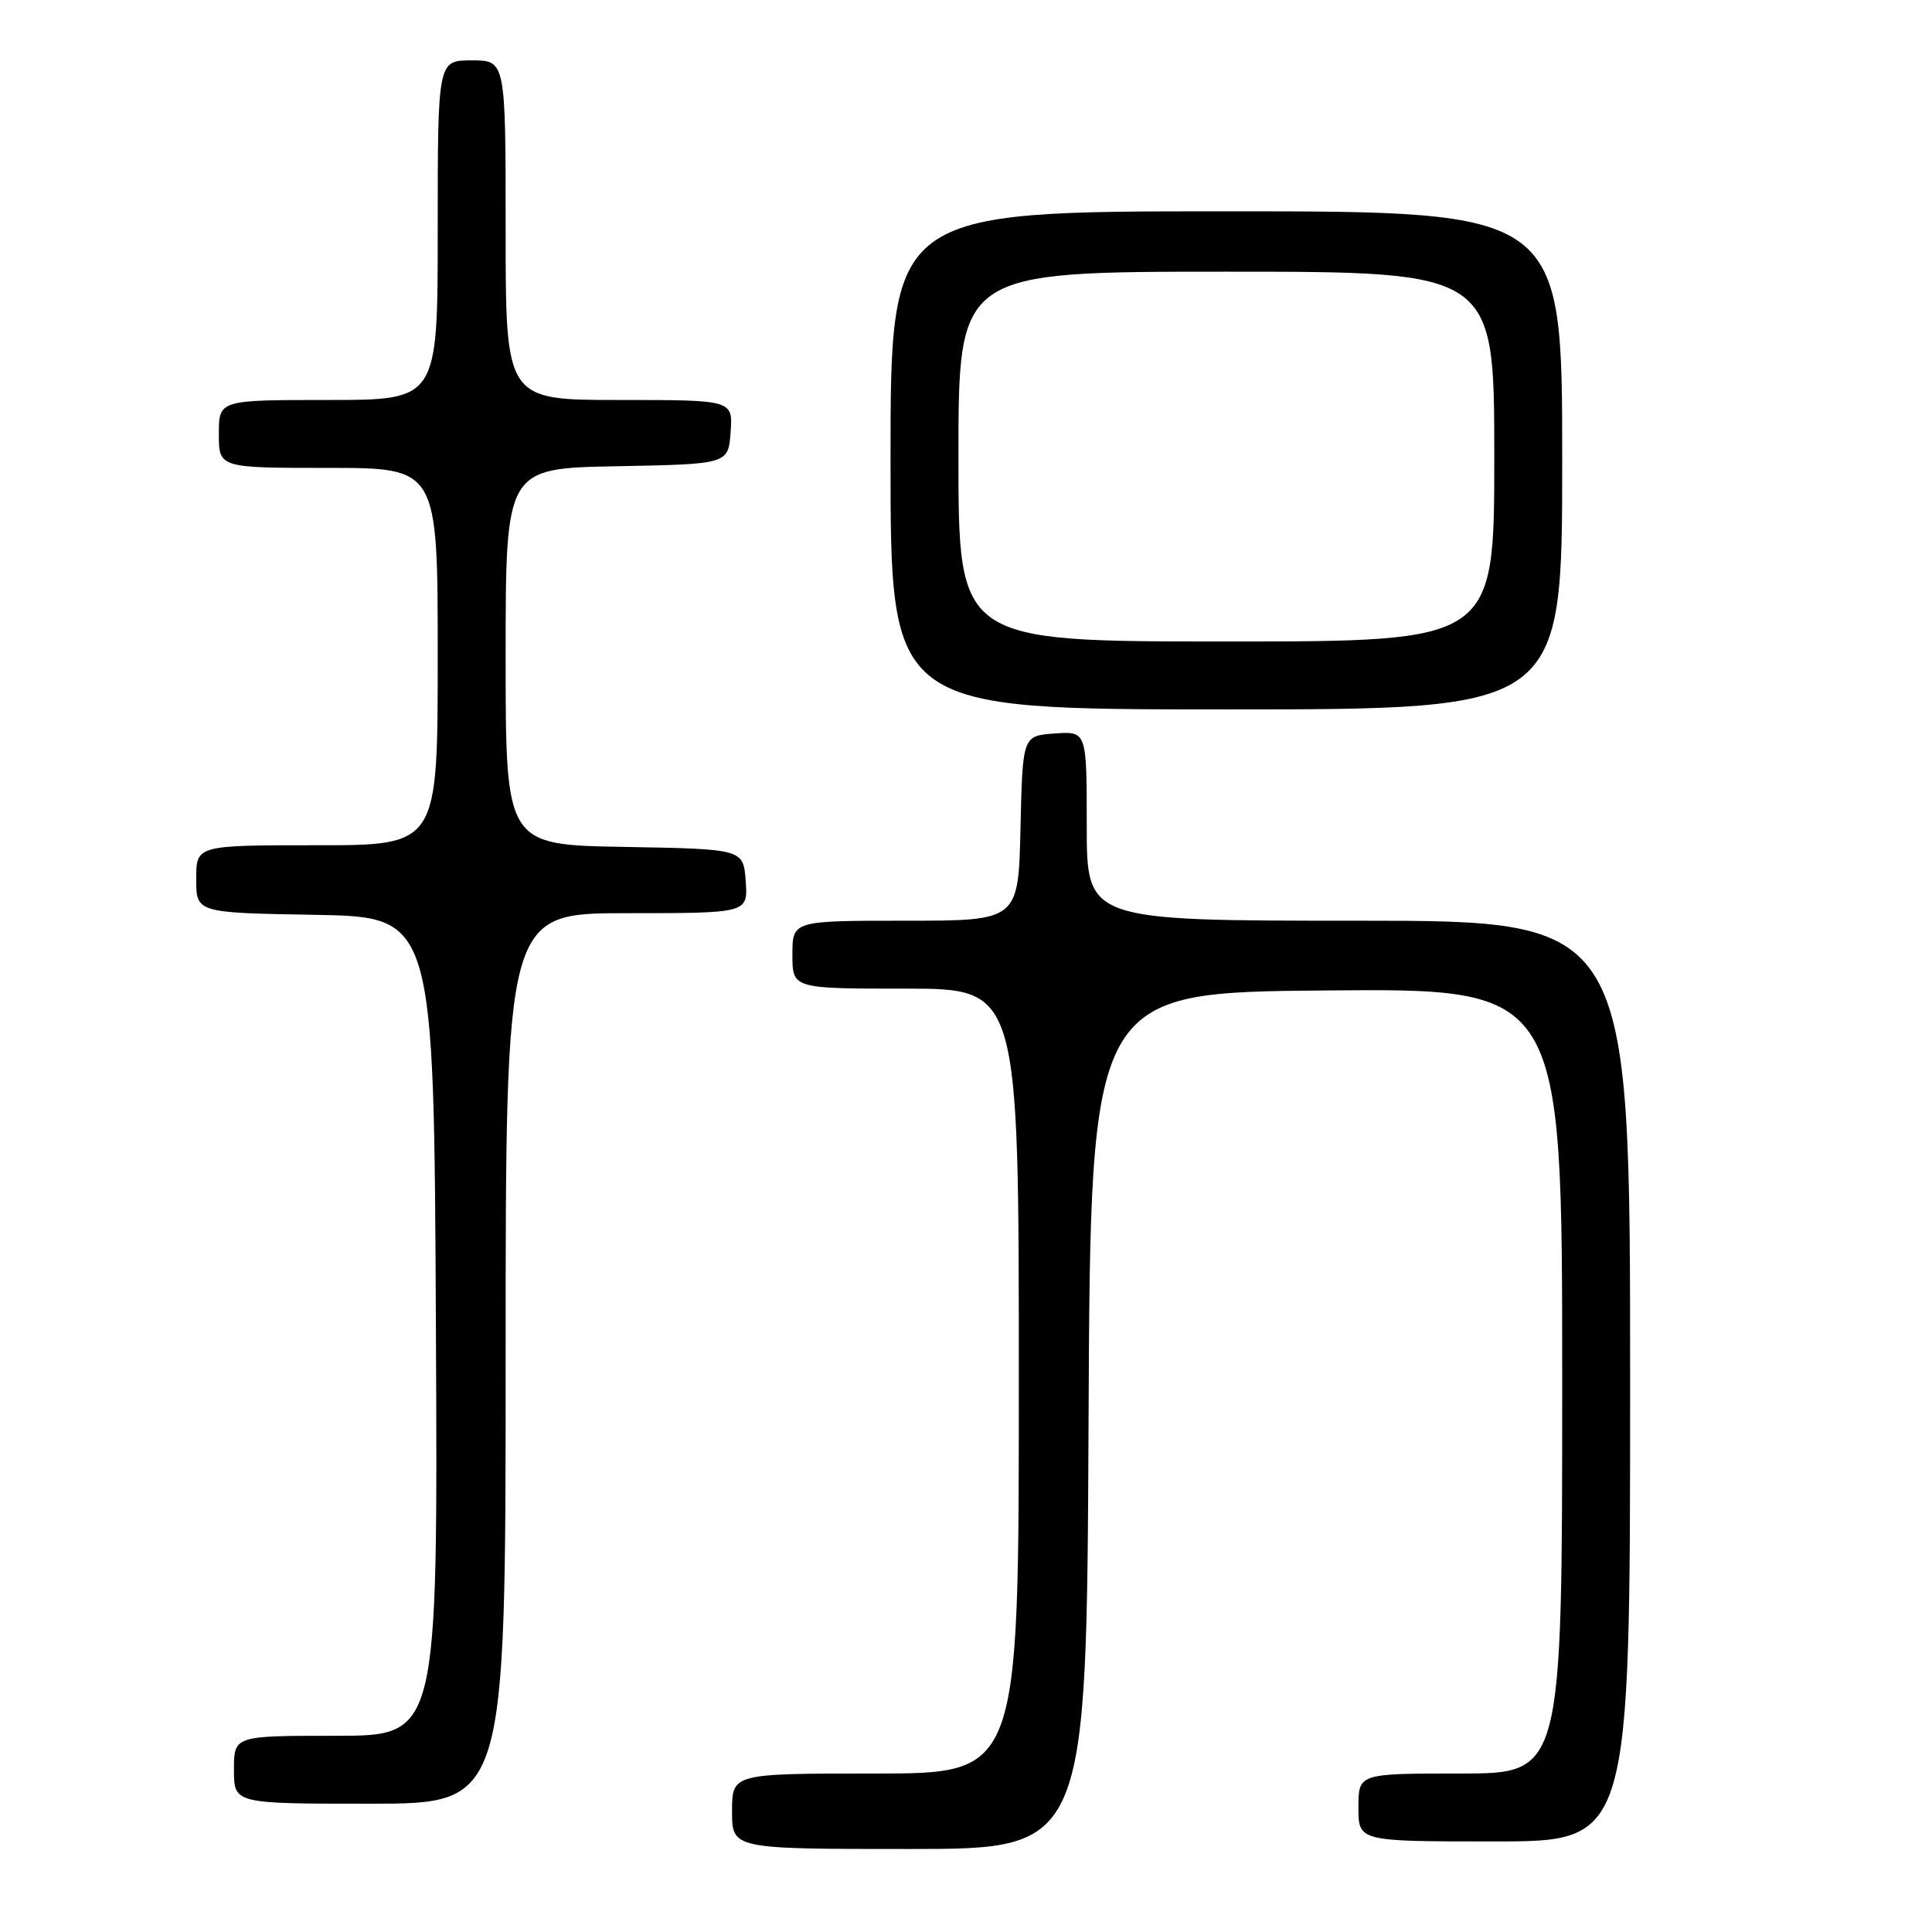 <?xml version="1.0" encoding="UTF-8" standalone="no"?>
<!DOCTYPE svg PUBLIC "-//W3C//DTD SVG 1.1//EN" "http://www.w3.org/Graphics/SVG/1.1/DTD/svg11.dtd" >
<svg xmlns="http://www.w3.org/2000/svg" xmlns:xlink="http://www.w3.org/1999/xlink" version="1.1" viewBox="0 0 256 256">
 <g >
 <path fill="currentColor"
d=" M 144.24 188.25 C 144.50 131.50 144.50 131.50 175.75 131.24 C 207.00 130.97 207.00 130.97 207.00 182.99 C 207.00 235.00 207.00 235.00 193.50 235.00 C 180.00 235.00 180.00 235.00 180.00 239.50 C 180.00 244.00 180.00 244.00 198.00 244.00 C 216.00 244.00 216.00 244.00 216.00 183.00 C 216.00 122.00 216.00 122.00 180.00 122.00 C 144.00 122.00 144.00 122.00 144.00 109.44 C 144.00 96.89 144.00 96.89 139.75 97.19 C 135.50 97.50 135.50 97.50 135.22 109.75 C 134.94 122.00 134.94 122.00 119.97 122.00 C 105.00 122.00 105.00 122.00 105.00 126.50 C 105.00 131.00 105.00 131.00 120.00 131.00 C 135.00 131.00 135.00 131.00 135.00 183.00 C 135.00 235.00 135.00 235.00 116.00 235.00 C 97.00 235.00 97.00 235.00 97.00 240.00 C 97.00 245.00 97.00 245.00 120.49 245.00 C 143.98 245.00 143.98 245.00 144.24 188.25 Z  M 67.00 180.00 C 67.00 121.00 67.00 121.00 83.06 121.00 C 99.11 121.00 99.11 121.00 98.81 116.75 C 98.50 112.50 98.50 112.50 82.75 112.22 C 67.00 111.95 67.00 111.95 67.00 87.00 C 67.00 62.05 67.00 62.05 81.75 61.78 C 96.50 61.50 96.50 61.50 96.81 57.25 C 97.11 53.00 97.11 53.00 82.06 53.00 C 67.00 53.00 67.00 53.00 67.00 30.50 C 67.00 8.00 67.00 8.00 62.50 8.00 C 58.00 8.00 58.00 8.00 58.00 30.50 C 58.00 53.00 58.00 53.00 43.50 53.00 C 29.00 53.00 29.00 53.00 29.00 57.50 C 29.00 62.00 29.00 62.00 43.50 62.00 C 58.00 62.00 58.00 62.00 58.00 87.00 C 58.00 112.00 58.00 112.00 42.00 112.00 C 26.00 112.00 26.00 112.00 26.00 116.47 C 26.00 120.95 26.00 120.95 41.75 121.22 C 57.50 121.50 57.50 121.50 57.76 175.75 C 58.02 230.00 58.02 230.00 44.51 230.00 C 31.00 230.00 31.00 230.00 31.00 234.50 C 31.00 239.00 31.00 239.00 49.00 239.00 C 67.00 239.00 67.00 239.00 67.00 180.00 Z  M 207.00 61.00 C 207.00 28.00 207.00 28.00 162.50 28.00 C 118.00 28.00 118.00 28.00 118.00 61.00 C 118.00 94.00 118.00 94.00 162.50 94.00 C 207.00 94.00 207.00 94.00 207.00 61.00 Z  M 127.00 60.50 C 127.00 36.00 127.00 36.00 162.50 36.00 C 198.00 36.00 198.00 36.00 198.00 60.50 C 198.00 85.00 198.00 85.00 162.50 85.00 C 127.00 85.00 127.00 85.00 127.00 60.50 Z "/>
</g>
</svg>